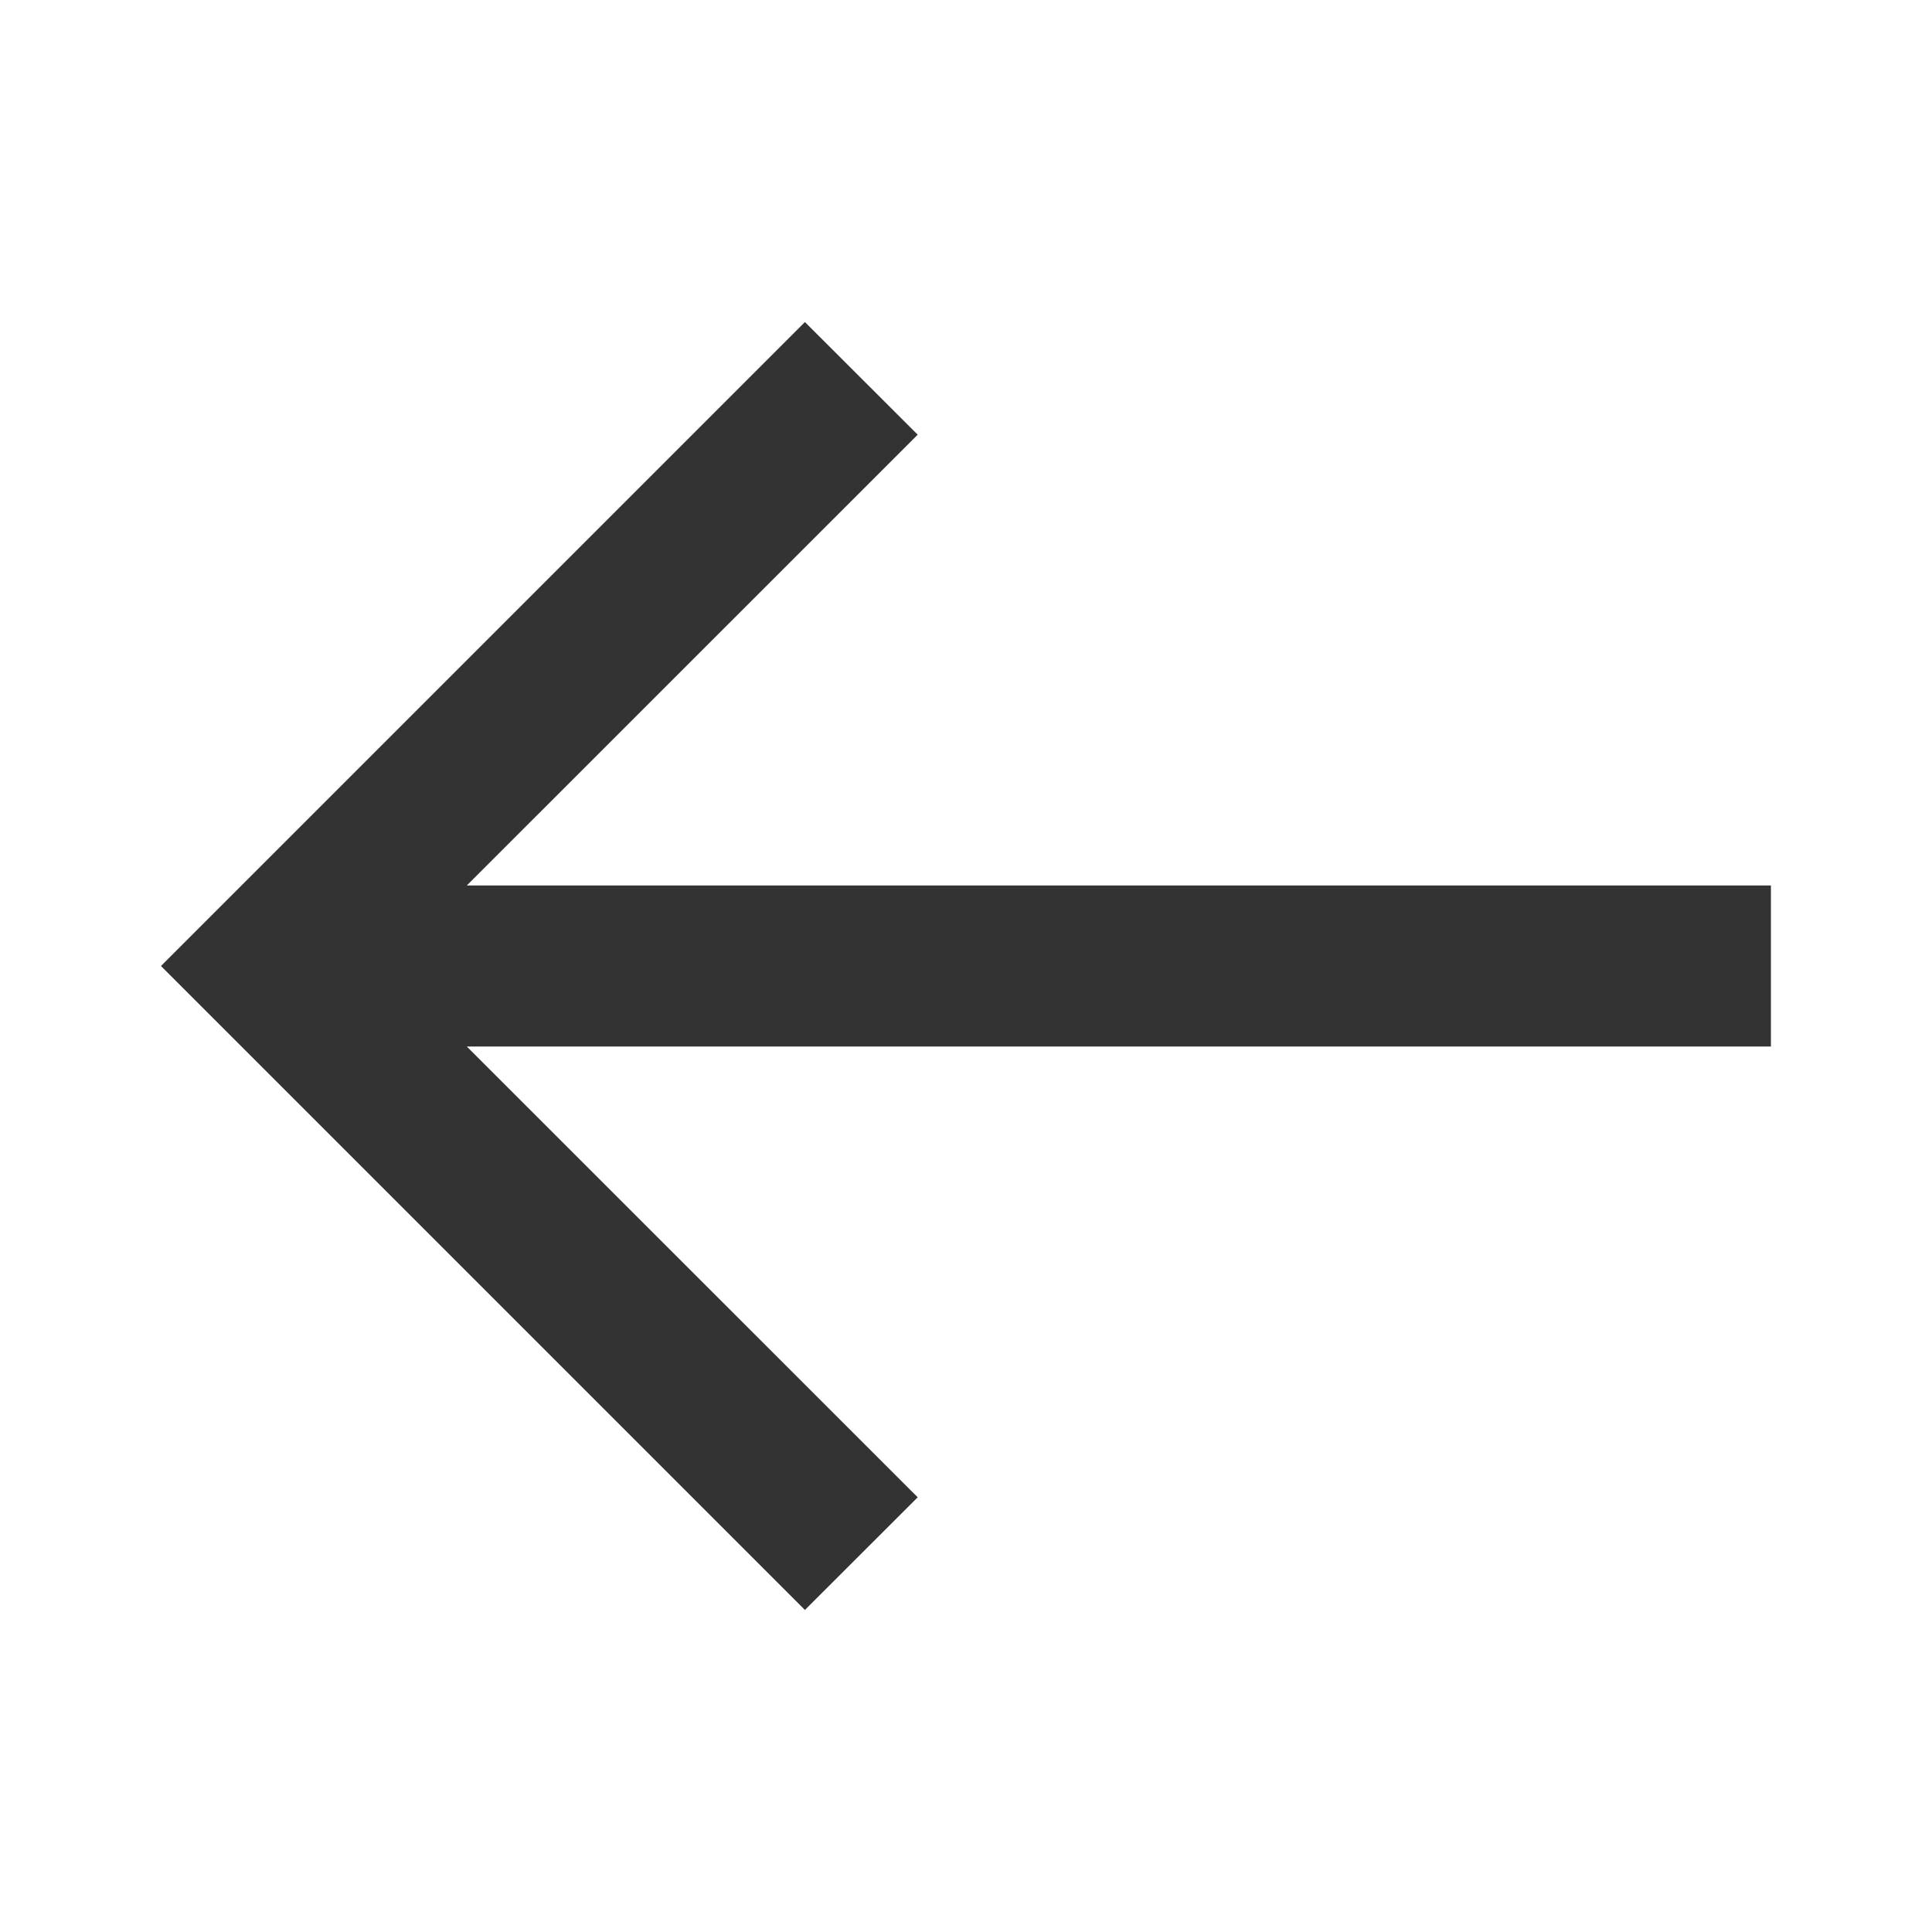 <svg width="16" height="16"  fill="current" stock="current" xmlns="http://www.w3.org/2000/svg">
    <path d="M14.666 7.333h-10.8L7.6 3.6l-.934-.933L1.333 8l5.333 5.333.934-.933-3.734-3.733h10.8V7.333z" fill="#333"/>
</svg>
